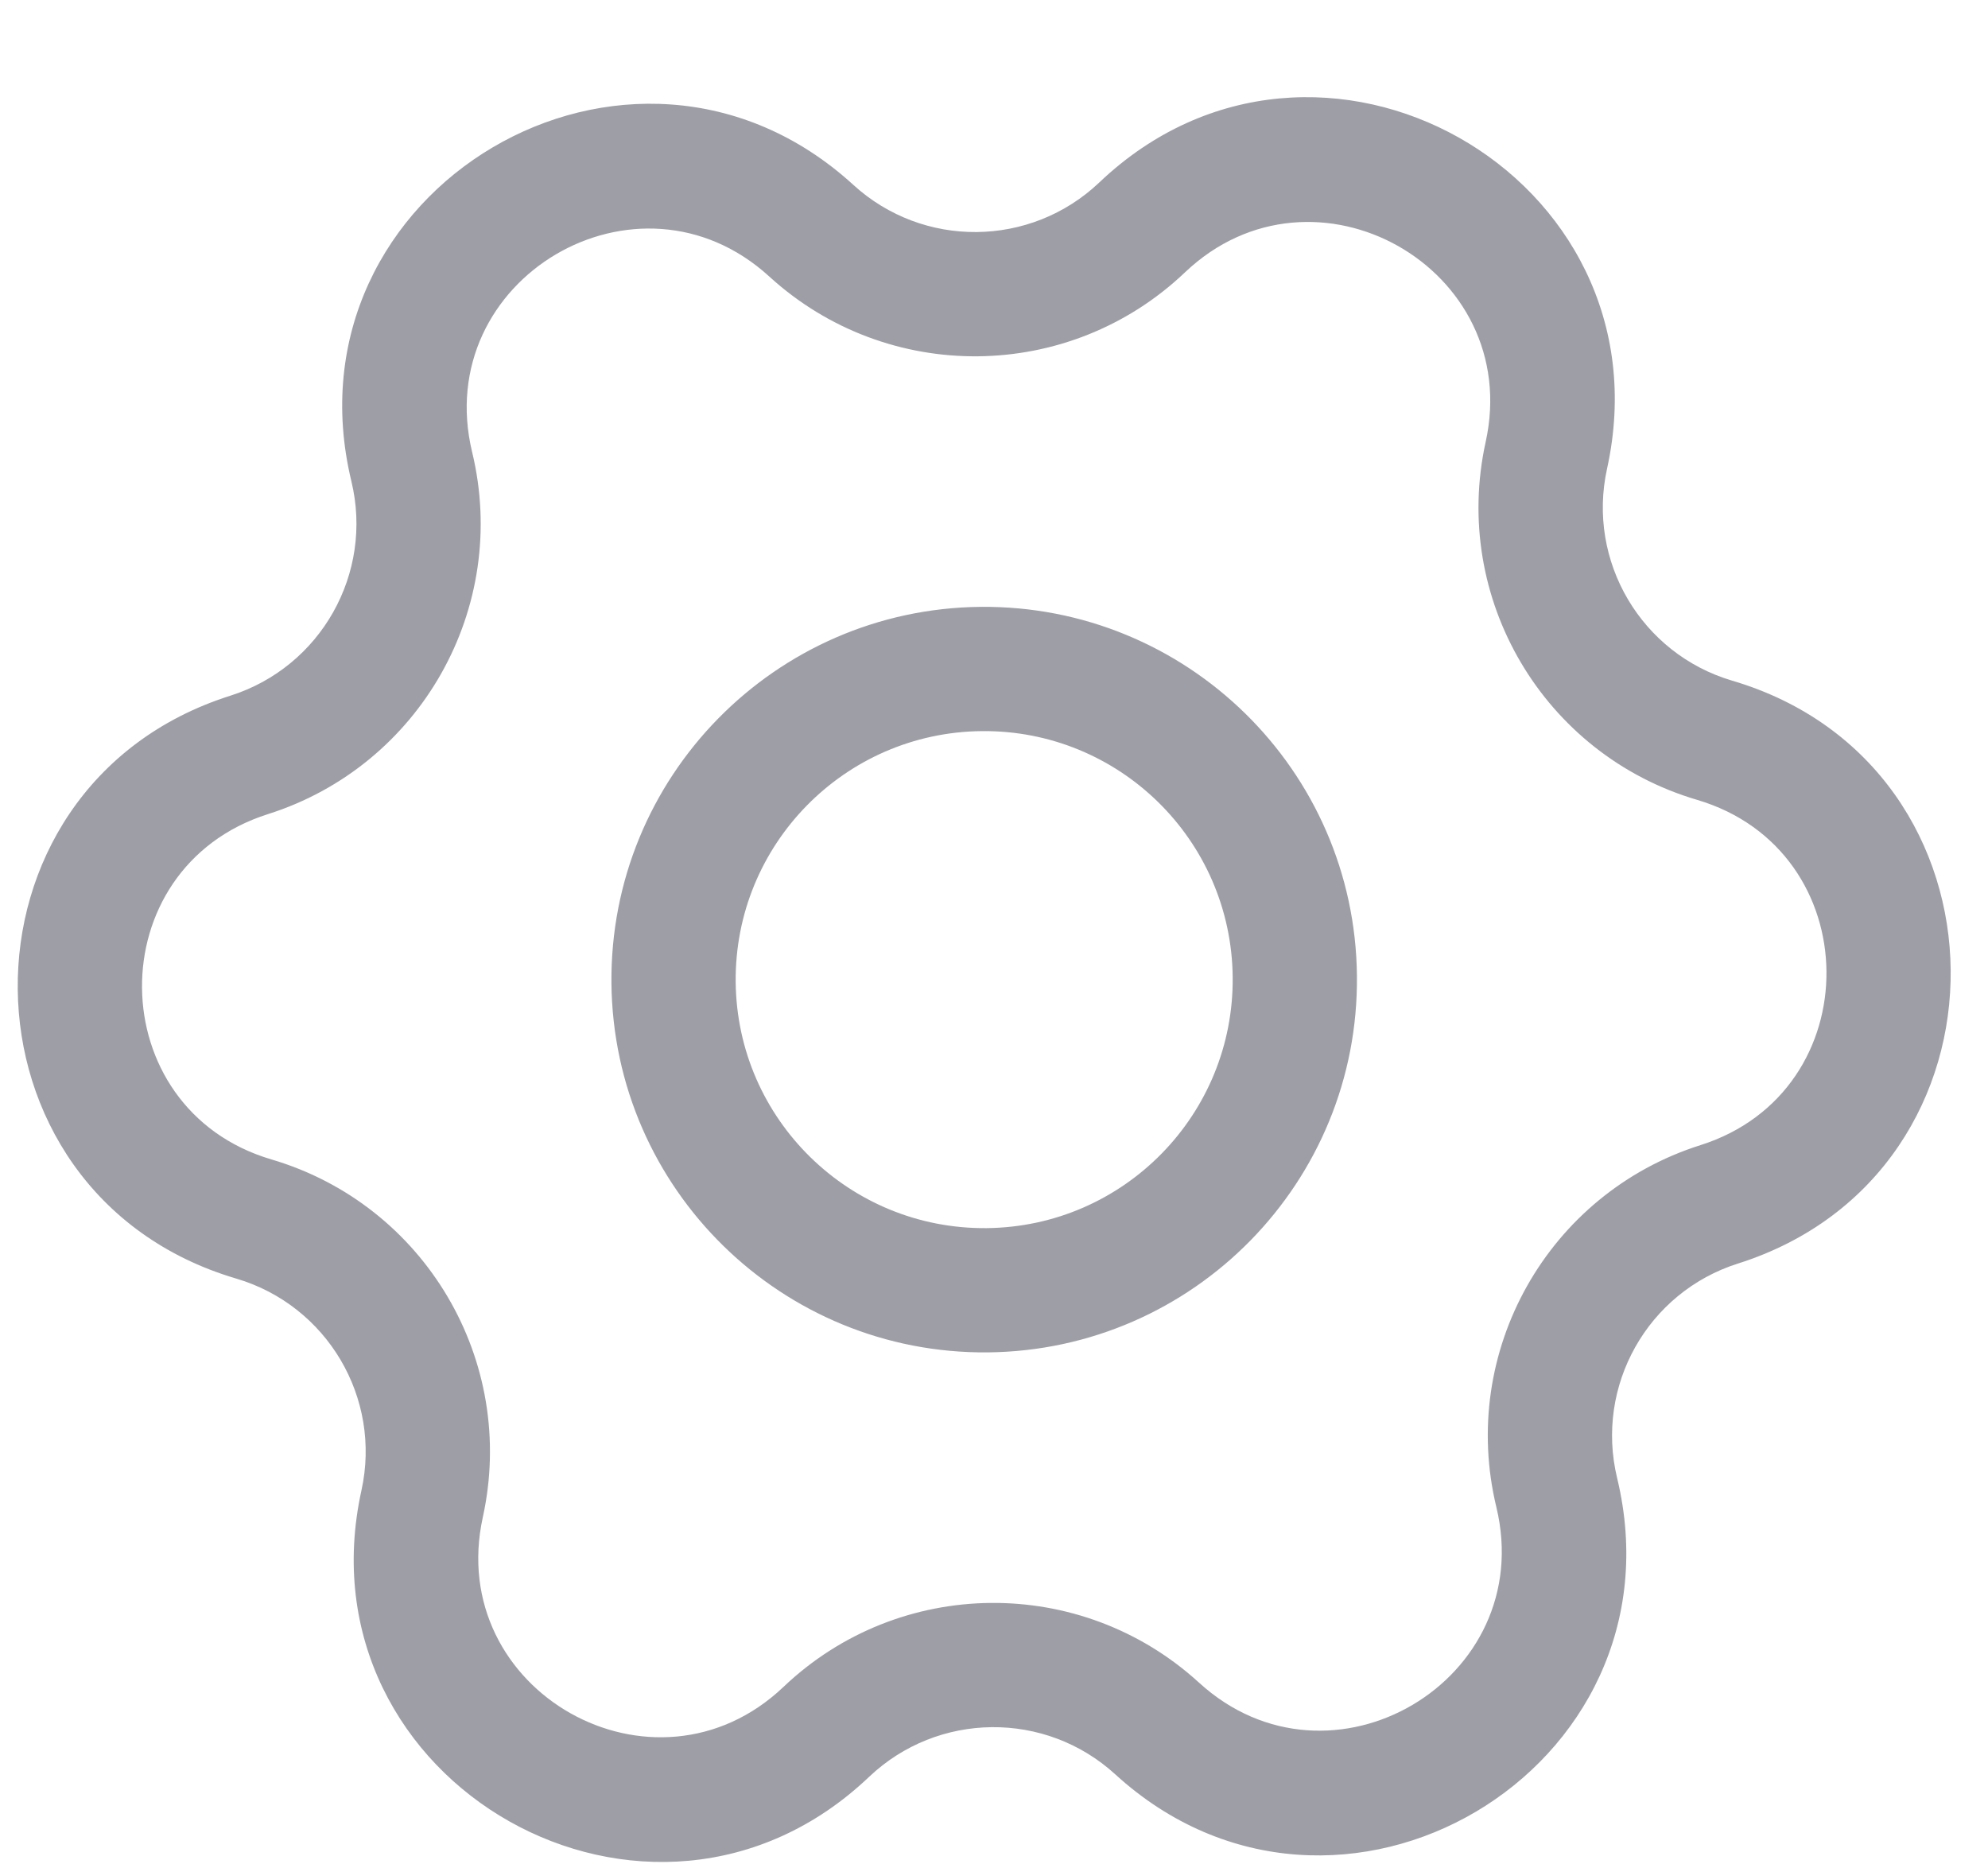 <svg width="16" height="15" viewBox="0 0 16 15" fill="none" xmlns="http://www.w3.org/2000/svg">
<path fill-rule="evenodd" clip-rule="evenodd" d="M13.988 10.169C16.294 9.438 16.262 6.163 13.941 5.478C13.21 5.262 12.77 4.517 12.934 3.772C13.454 1.409 10.601 -0.2 8.848 1.468C8.295 1.993 7.43 2.002 6.867 1.487C5.08 -0.144 2.261 1.521 2.828 3.873C3.007 4.615 2.582 5.368 1.854 5.599C-0.452 6.33 -0.419 9.605 1.901 10.29C2.633 10.506 3.073 11.251 2.909 11.995C2.389 14.358 5.242 15.967 6.995 14.3C7.548 13.775 8.413 13.766 8.976 14.28C10.762 15.912 13.582 14.246 13.015 11.895C12.836 11.153 13.261 10.399 13.988 10.169ZM13.658 6.437C15.033 6.843 15.052 8.783 13.686 9.216C12.458 9.605 11.741 10.877 12.043 12.129C12.379 13.522 10.708 14.509 9.65 13.542C8.7 12.674 7.239 12.688 6.306 13.576C5.267 14.563 3.578 13.61 3.886 12.21C4.162 10.953 3.42 9.695 2.184 9.331C0.81 8.925 0.791 6.985 2.157 6.552C3.384 6.163 4.102 4.891 3.8 3.639C3.464 2.246 5.134 1.259 6.192 2.226C7.143 3.094 8.604 3.08 9.537 2.192C10.575 1.205 12.265 2.158 11.957 3.557C11.68 4.815 12.423 6.073 13.658 6.437ZM7.941 9.884C6.837 9.895 5.932 9.008 5.921 7.904C5.91 6.799 6.797 5.895 7.901 5.884C9.006 5.873 9.91 6.759 9.921 7.864C9.932 8.968 9.046 9.873 7.941 9.884ZM7.951 10.884C6.295 10.9 4.938 9.571 4.921 7.914C4.905 6.257 6.235 4.901 7.891 4.884C9.548 4.868 10.905 6.197 10.921 7.854C10.938 9.511 9.608 10.867 7.951 10.884Z" fill="#9E9EA7"/>
</svg>
